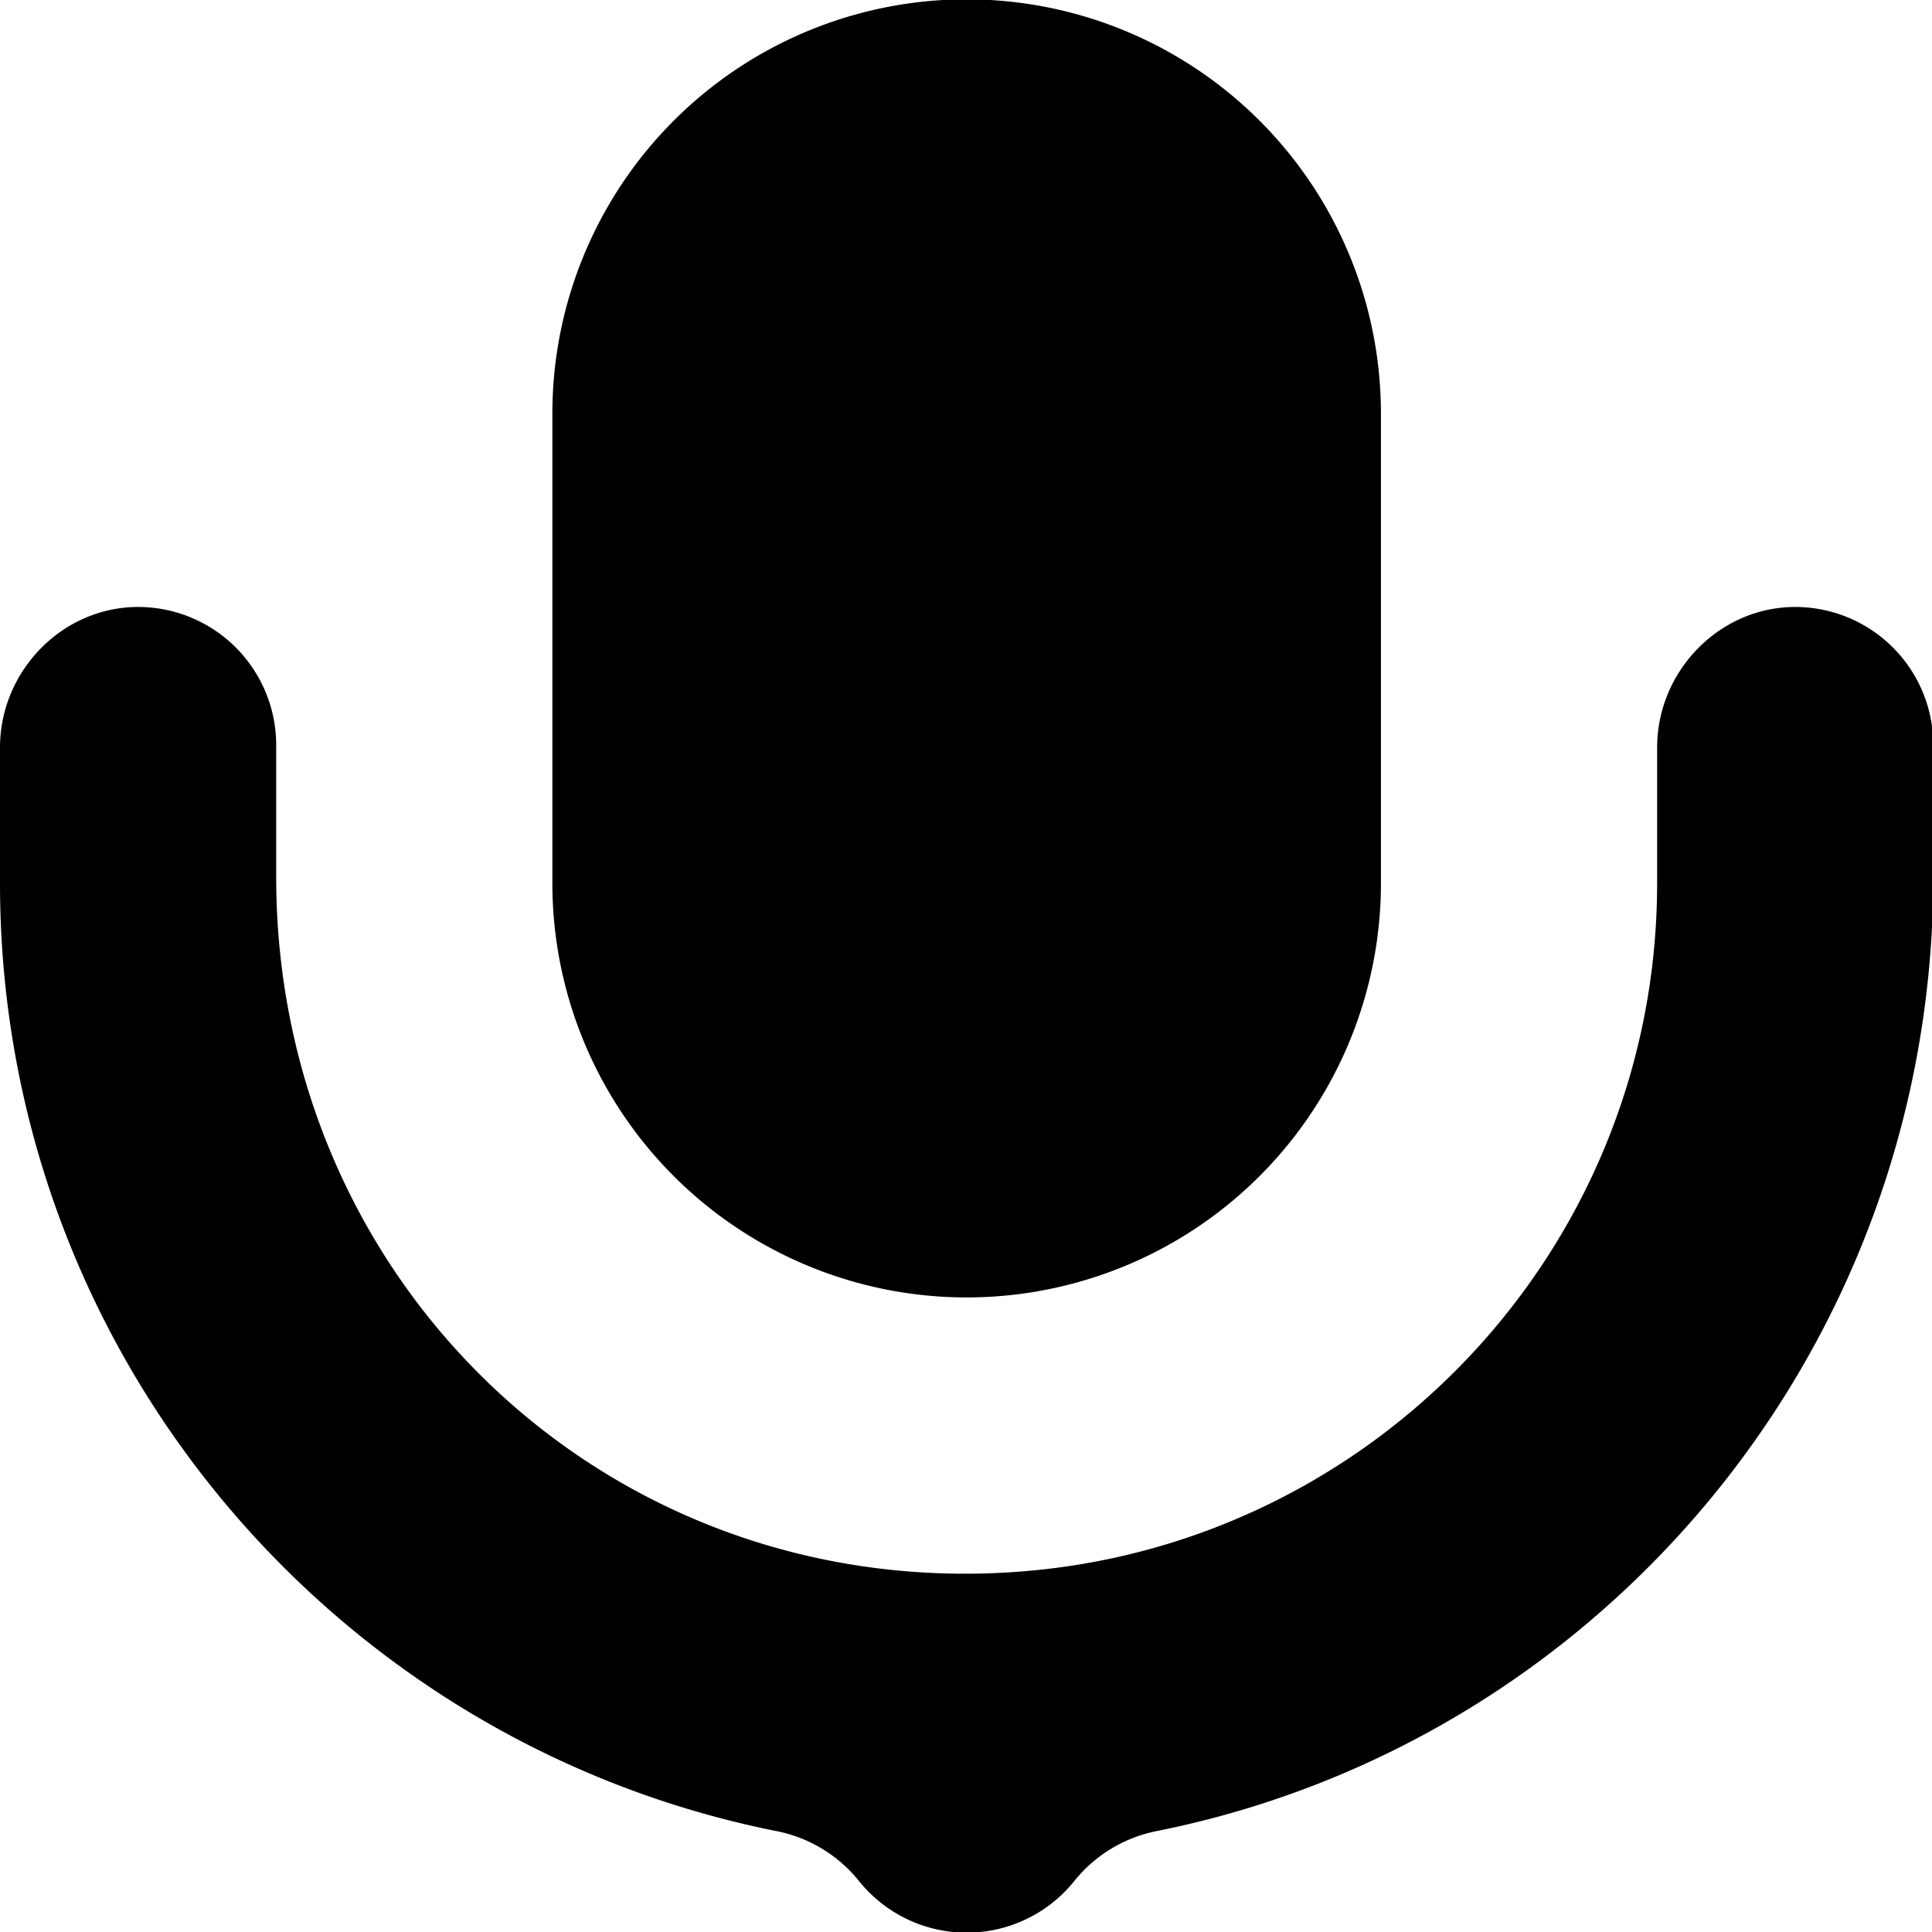 <svg xmlns="http://www.w3.org/2000/svg" width="512" height="512" viewBox="0 0 512 512">
  <path d="M512.348,197.446v34.737c0,125.5-88.417,229.7-205.982,253.105a37.287,37.287,0,0,0-21.707,13.261,36.589,36.589,0,0,1-56.966.006A37.293,37.293,0,0,0,205.975,485.3C88.527,461.969,0,358.34,0,234.042V198.1c0-20.263,16.577-37.378,36.84-37.245a36.608,36.608,0,0,1,36.353,36.6V232.4c0,107.769,88.072,191.523,195.593,184.2,95.179-6.485,170.37-85.738,170.37-182.557V198.1c0-20.263,16.577-37.378,36.84-37.245A36.609,36.609,0,0,1,512.348,197.446ZM256.174,343.831h0A109.789,109.789,0,0,1,146.385,234.042V109.615A109.789,109.789,0,0,1,256.174-.174h0A109.789,109.789,0,0,1,365.963,109.615V234.042A109.789,109.789,0,0,1,256.174,343.831Z"/>
</svg>
